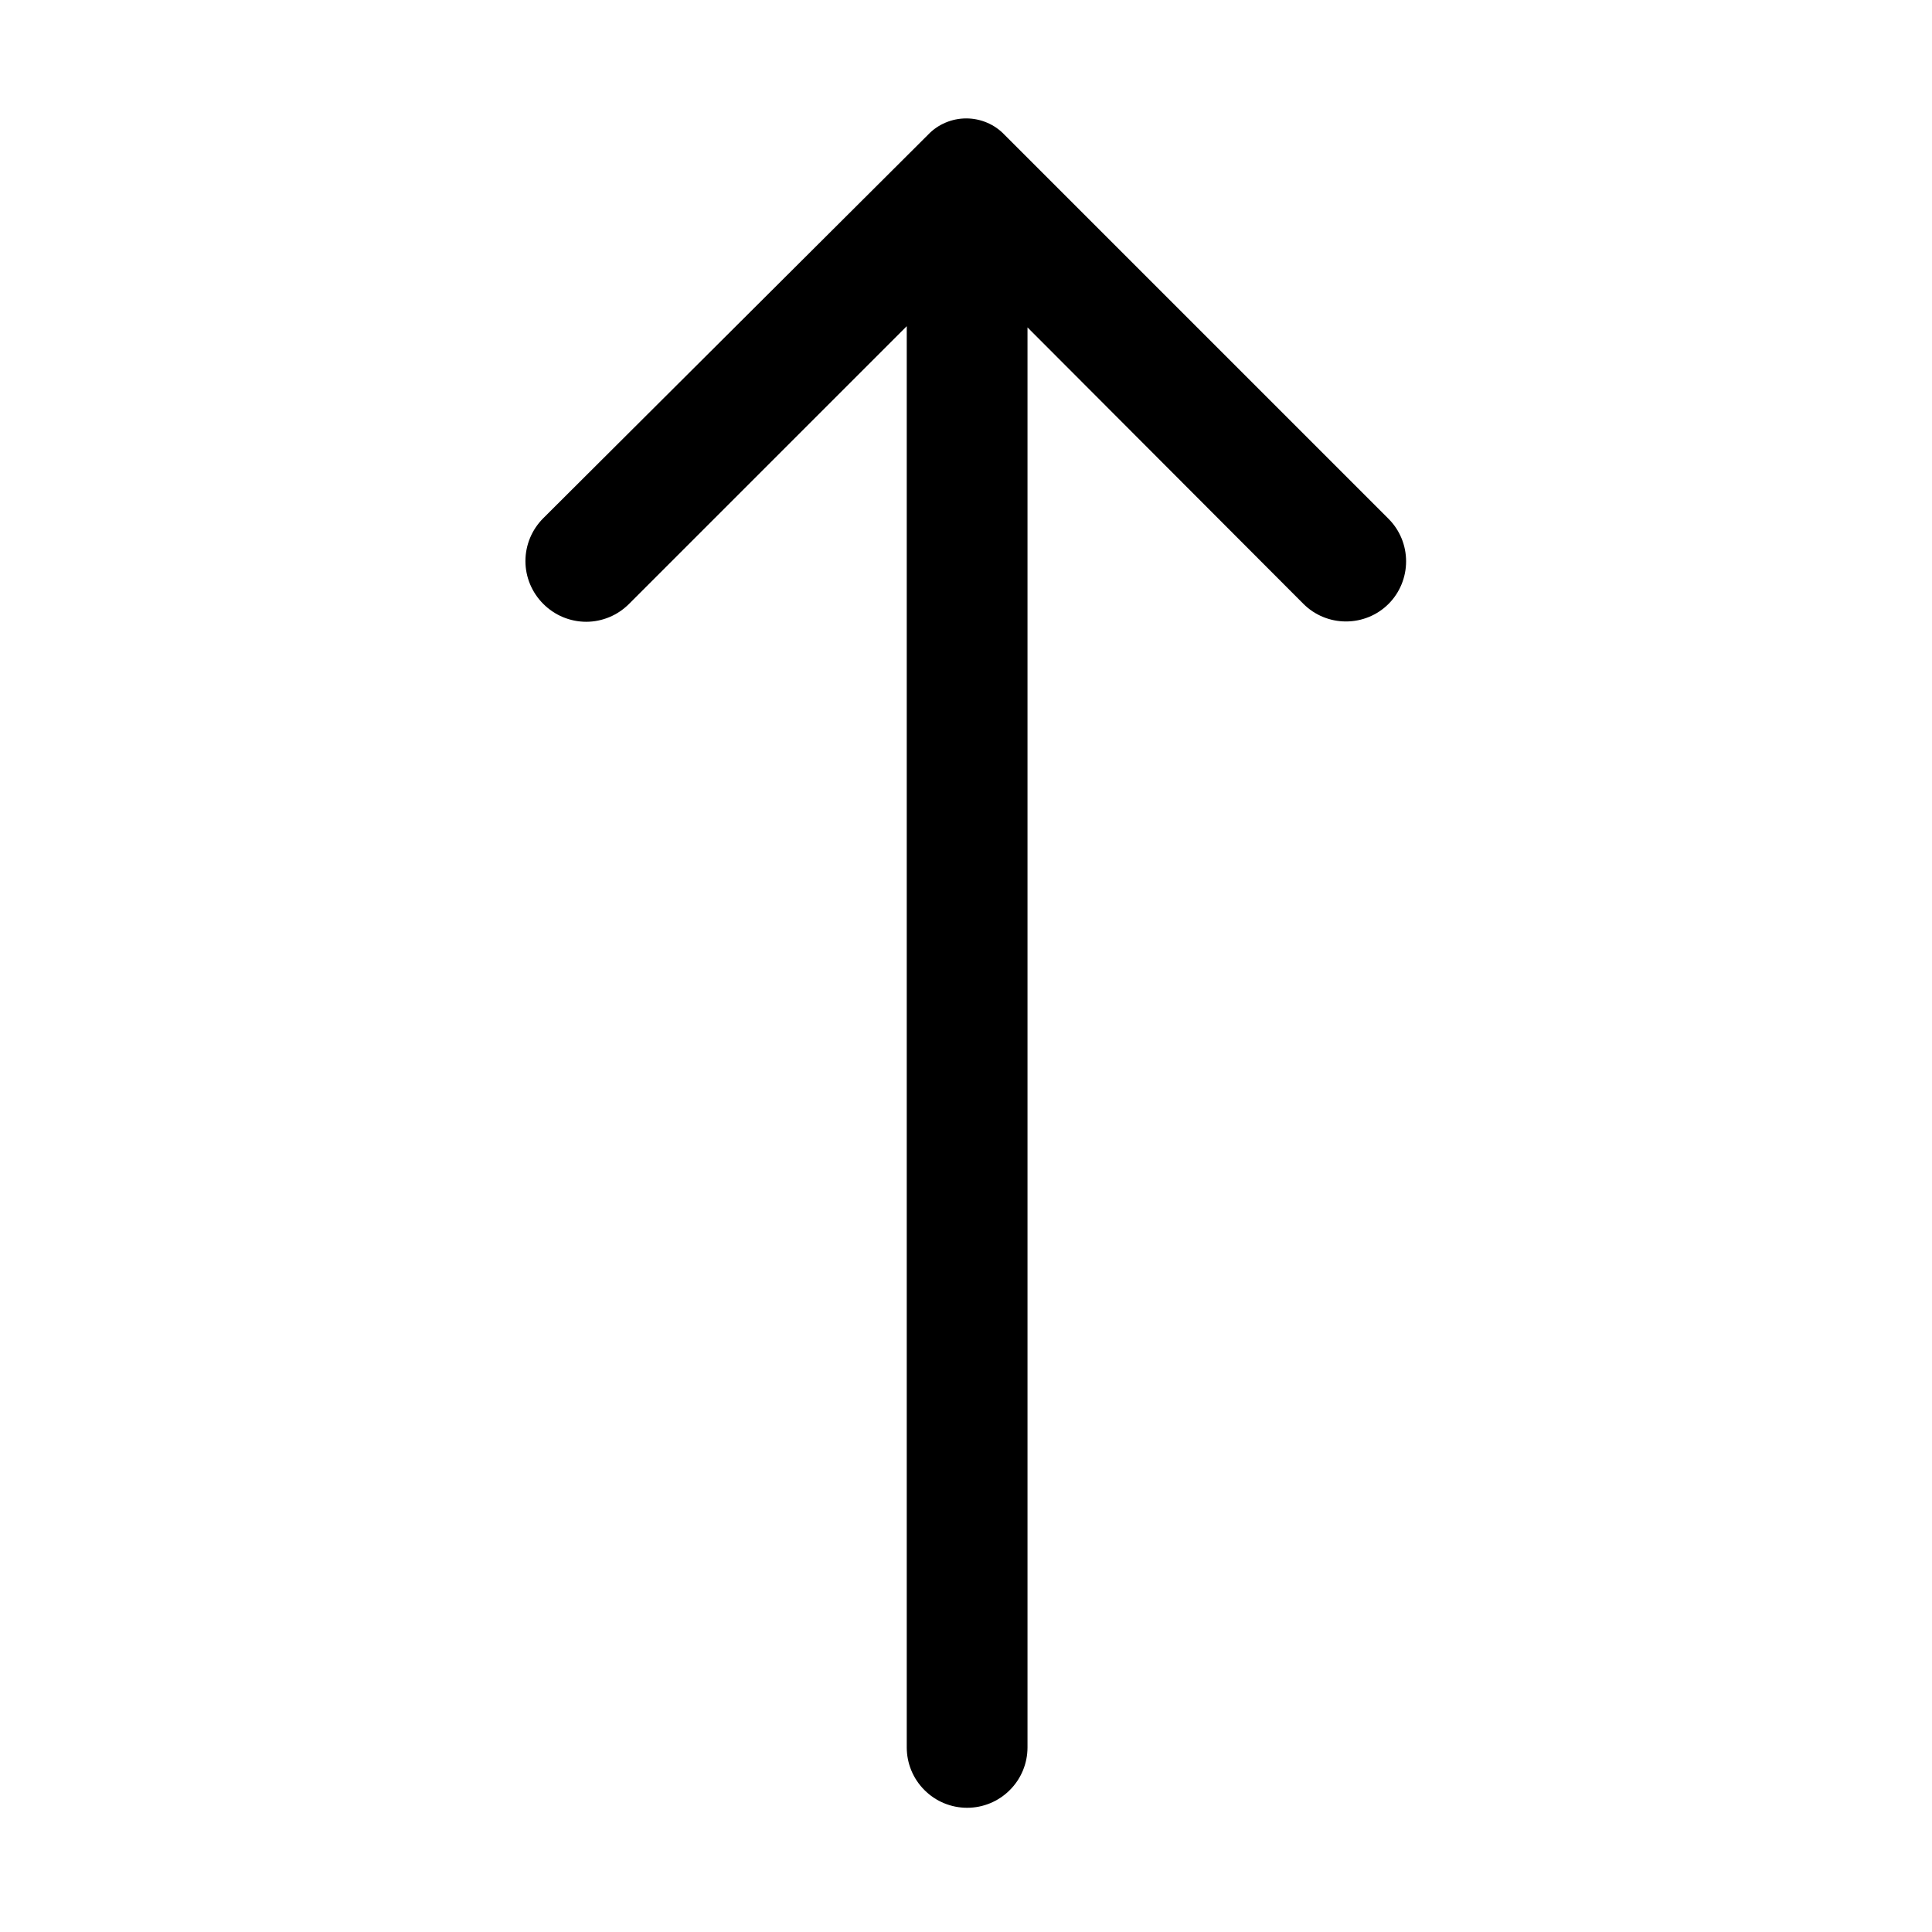<svg width="24" height="24" viewBox="0 0 24 24" fill="currentColor" xmlns="http://www.w3.org/2000/svg">
<path d="M6.749 7.502C6.819 7.572 6.902 7.628 6.993 7.666C7.085 7.704 7.183 7.724 7.282 7.724C7.381 7.724 7.479 7.704 7.57 7.666C7.662 7.628 7.744 7.572 7.814 7.502L11.264 4.052L11.264 21.707C11.264 21.906 11.343 22.097 11.484 22.237C11.624 22.378 11.815 22.457 12.014 22.457C12.213 22.457 12.404 22.378 12.544 22.237C12.685 22.097 12.764 21.906 12.764 21.707L12.764 4.067L16.192 7.502C16.332 7.642 16.522 7.72 16.72 7.72C16.919 7.72 17.109 7.642 17.249 7.502C17.389 7.362 17.467 7.171 17.467 6.973C17.467 6.775 17.389 6.585 17.249 6.445L12.479 1.675C12.418 1.61 12.344 1.559 12.262 1.524C12.18 1.489 12.092 1.471 12.003 1.471C11.914 1.471 11.826 1.489 11.744 1.524C11.662 1.559 11.588 1.61 11.527 1.675L6.749 6.437C6.679 6.507 6.623 6.59 6.585 6.681C6.547 6.772 6.527 6.871 6.527 6.97C6.527 7.069 6.547 7.167 6.585 7.258C6.623 7.349 6.679 7.432 6.749 7.502Z" fill="currentColor"/>
</svg>
